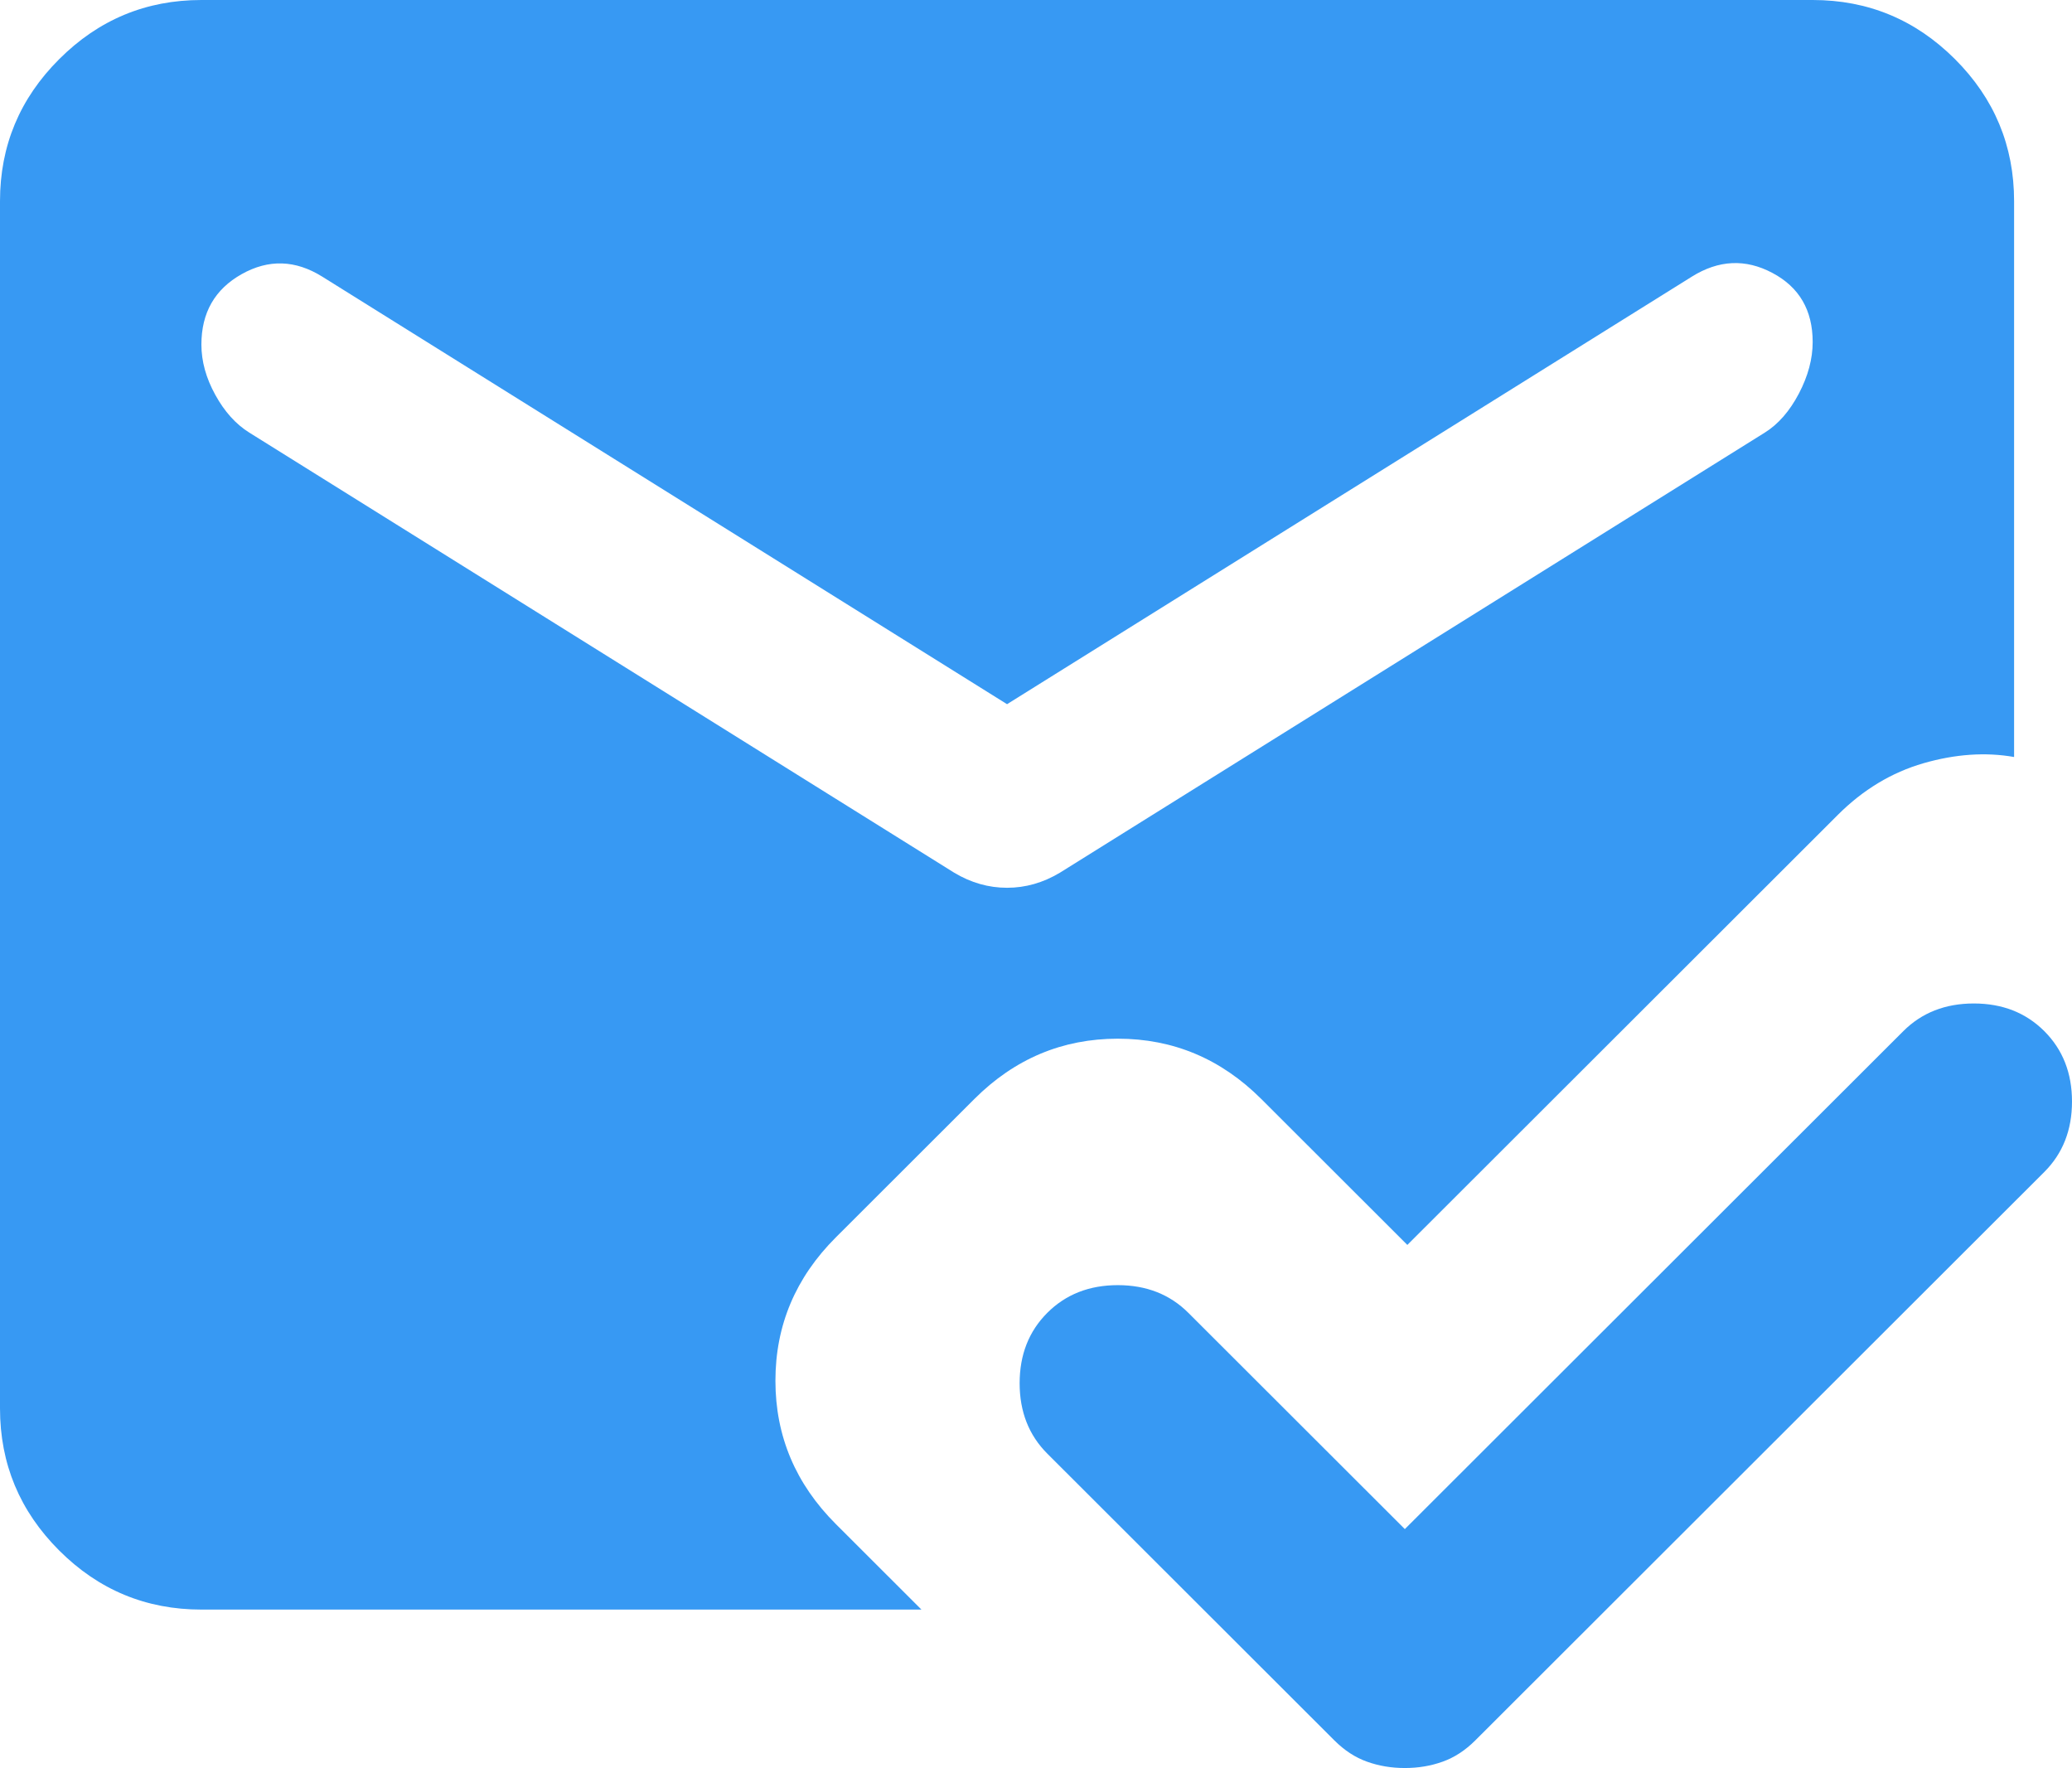 <svg width="109" height="93" viewBox="0 0 109 93" fill="none" xmlns="http://www.w3.org/2000/svg">
<path d="M73.903 93C73.196 93 72.534 92.889 71.916 92.667C71.298 92.448 70.724 92.074 70.194 91.545L55.096 76.464C54.125 75.494 53.639 74.259 53.639 72.76C53.639 71.26 54.125 70.026 55.096 69.055C56.067 68.085 57.303 67.6 58.804 67.6C60.305 67.6 61.541 68.085 62.513 69.055L73.903 80.432L100.126 54.239C101.098 53.269 102.334 52.784 103.835 52.784C105.336 52.784 106.572 53.269 107.543 54.239C108.514 55.209 109 56.444 109 57.943C109 59.442 108.514 60.677 107.543 61.647L77.611 91.545C77.081 92.074 76.507 92.448 75.889 92.667C75.271 92.889 74.609 93 73.903 93ZM50.196 45.905C51.079 46.434 52.006 46.698 52.977 46.698C53.948 46.698 54.875 46.434 55.758 45.905L92.842 22.754C93.548 22.313 94.145 21.629 94.633 20.701C95.117 19.776 95.358 18.873 95.358 17.991C95.358 16.316 94.652 15.104 93.239 14.356C91.827 13.605 90.414 13.67 89.001 14.552L52.977 37.041L16.953 14.552C15.54 13.67 14.127 13.626 12.714 14.42C11.302 15.213 10.595 16.448 10.595 18.124C10.595 19.006 10.839 19.888 11.326 20.77C11.81 21.651 12.405 22.313 13.112 22.754L50.196 45.905ZM10.595 84.666C7.682 84.666 5.188 83.63 3.115 81.559C1.038 79.485 0 76.993 0 74.082V10.583C0 7.673 1.038 5.182 3.115 3.111C5.188 1.037 7.682 0 10.595 0H95.358C98.272 0 100.767 1.037 102.844 3.111C104.917 5.182 105.954 7.673 105.954 10.583V39.819C104.453 39.555 102.864 39.664 101.186 40.147C99.508 40.634 98.007 41.539 96.683 42.862L74.035 65.484L66.354 57.811C64.234 55.694 61.718 54.636 58.804 54.636C55.891 54.636 53.374 55.694 51.255 57.811L43.971 65.087C41.852 67.203 40.792 69.717 40.792 72.627C40.792 75.538 41.852 78.051 43.971 80.168L48.474 84.666H10.595Z" fill="#3799F3"/>
</svg>
